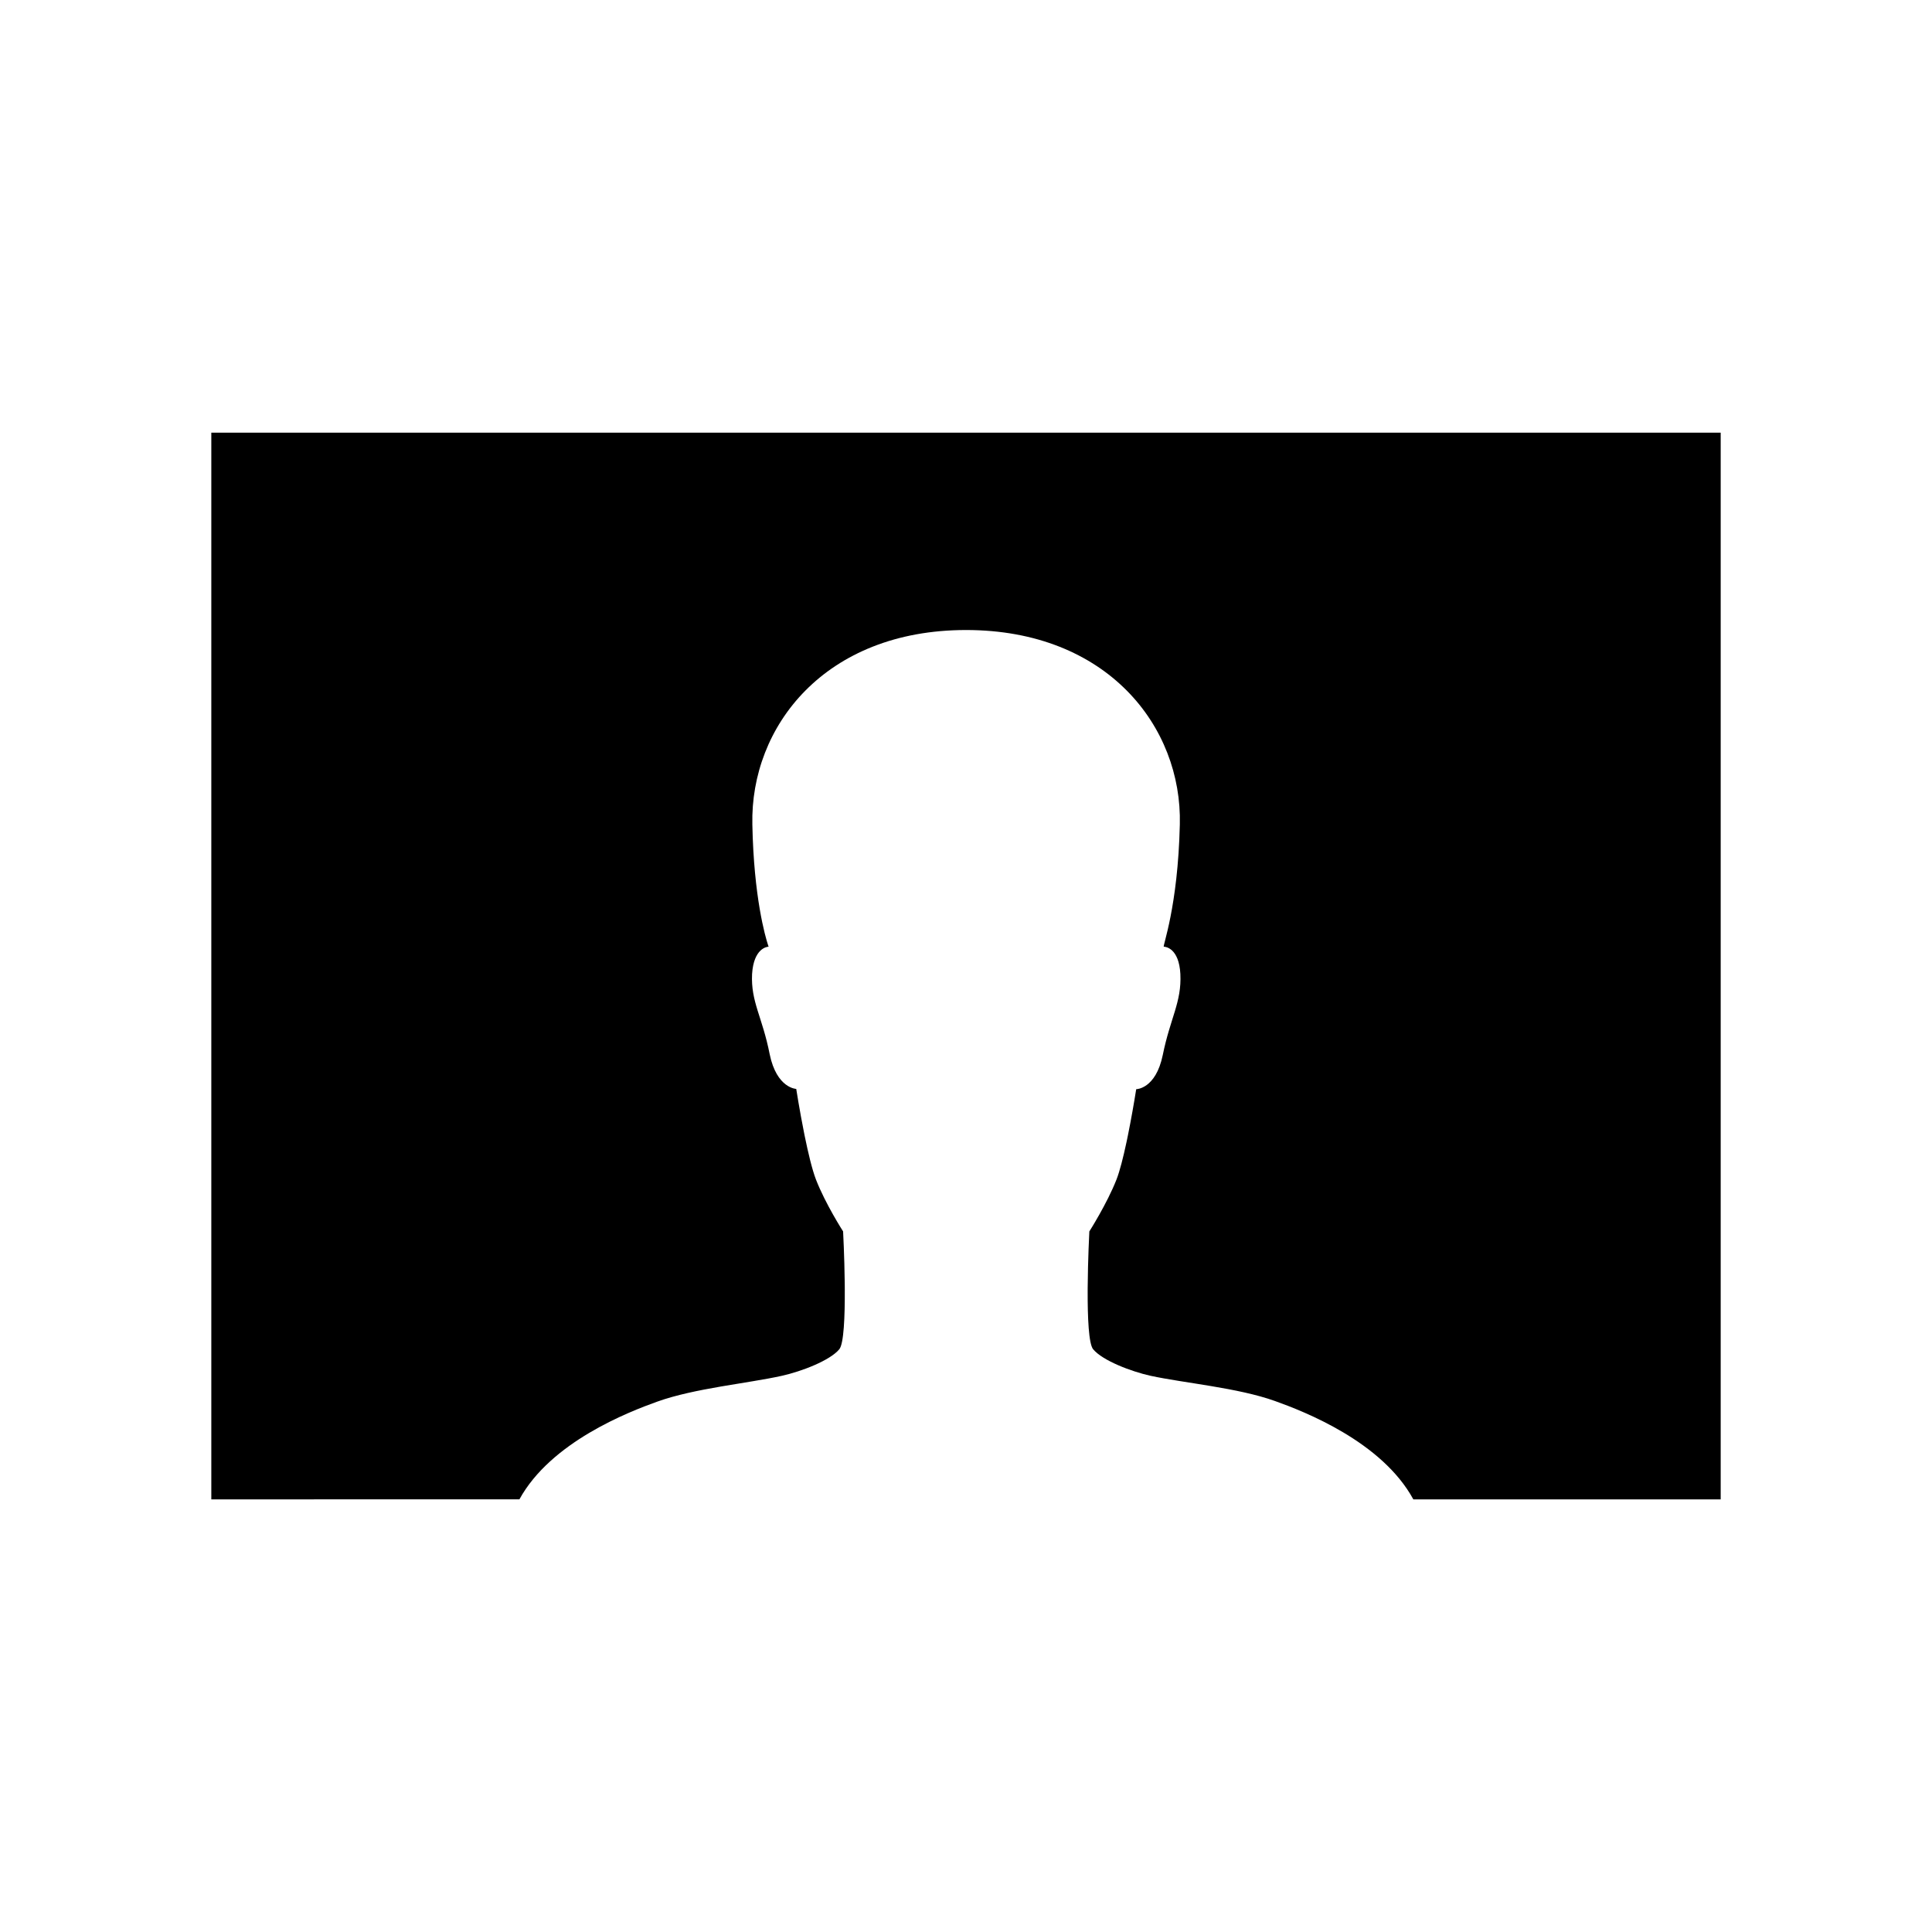 <svg xmlns="http://www.w3.org/2000/svg" width="512" height="512" viewBox="0 0 512 512">
  <defs>
    <style>
      .st0 {
        fill-rule: evenodd;
      }
    </style>
  </defs>
  <path class="st0" d="M456,114.654v282.692h-81.453c-8.344-15.32-28.915-23.291-36.682-26.069-9.836-3.518-23.978-4.738-32.952-6.677-5.169-1.148-12.707-4.019-15.219-7.036-1.181-1.417-1.474-8.4-1.452-15.404l.004-.894c.051-7.592.442-14.931.442-14.931,0,0,4.667-7.322,7.18-13.712.893-2.272,1.813-5.96,2.629-9.769l.152-.715.149-.716.146-.715c.803-4.006,1.524-8.027,2.164-12.062,0,0,5.169,0,7.036-9.046,2.01-9.907,5.025-13.999,4.666-21.465-.359-6.891-3.948-7.25-4.379-7.25s3.733-10.41,4.236-32.378c.646-25.916-19.24-51.545-56.643-51.545s-57.216,25.558-56.642,51.545c.379,19.269,3.427,29.698,4.153,31.923l.065.199c.058.171.088.256.089.256-.36,0-3.949.359-4.38,7.25-.359,7.394,2.729,11.343,4.666,21.25,1.867,9.046,7.036,9.189,7.036,9.189,0,0,.876,5.648,2.092,11.718l.144.716c.902,4.422,1.971,8.959,3.005,11.615,2.513,6.462,7.179,13.712,7.179,13.712,0,0,.347,6.485.431,13.569l.01.888.005.892c.036,7.144-.244,14.398-1.45,15.88-2.513,3.015-10.051,5.887-15.22,7.036-9.045,2.01-23.115,3.303-32.952,6.82-7.754,2.773-28.271,10.723-36.606,25.926H56V114.654h400Z"/>
</svg>